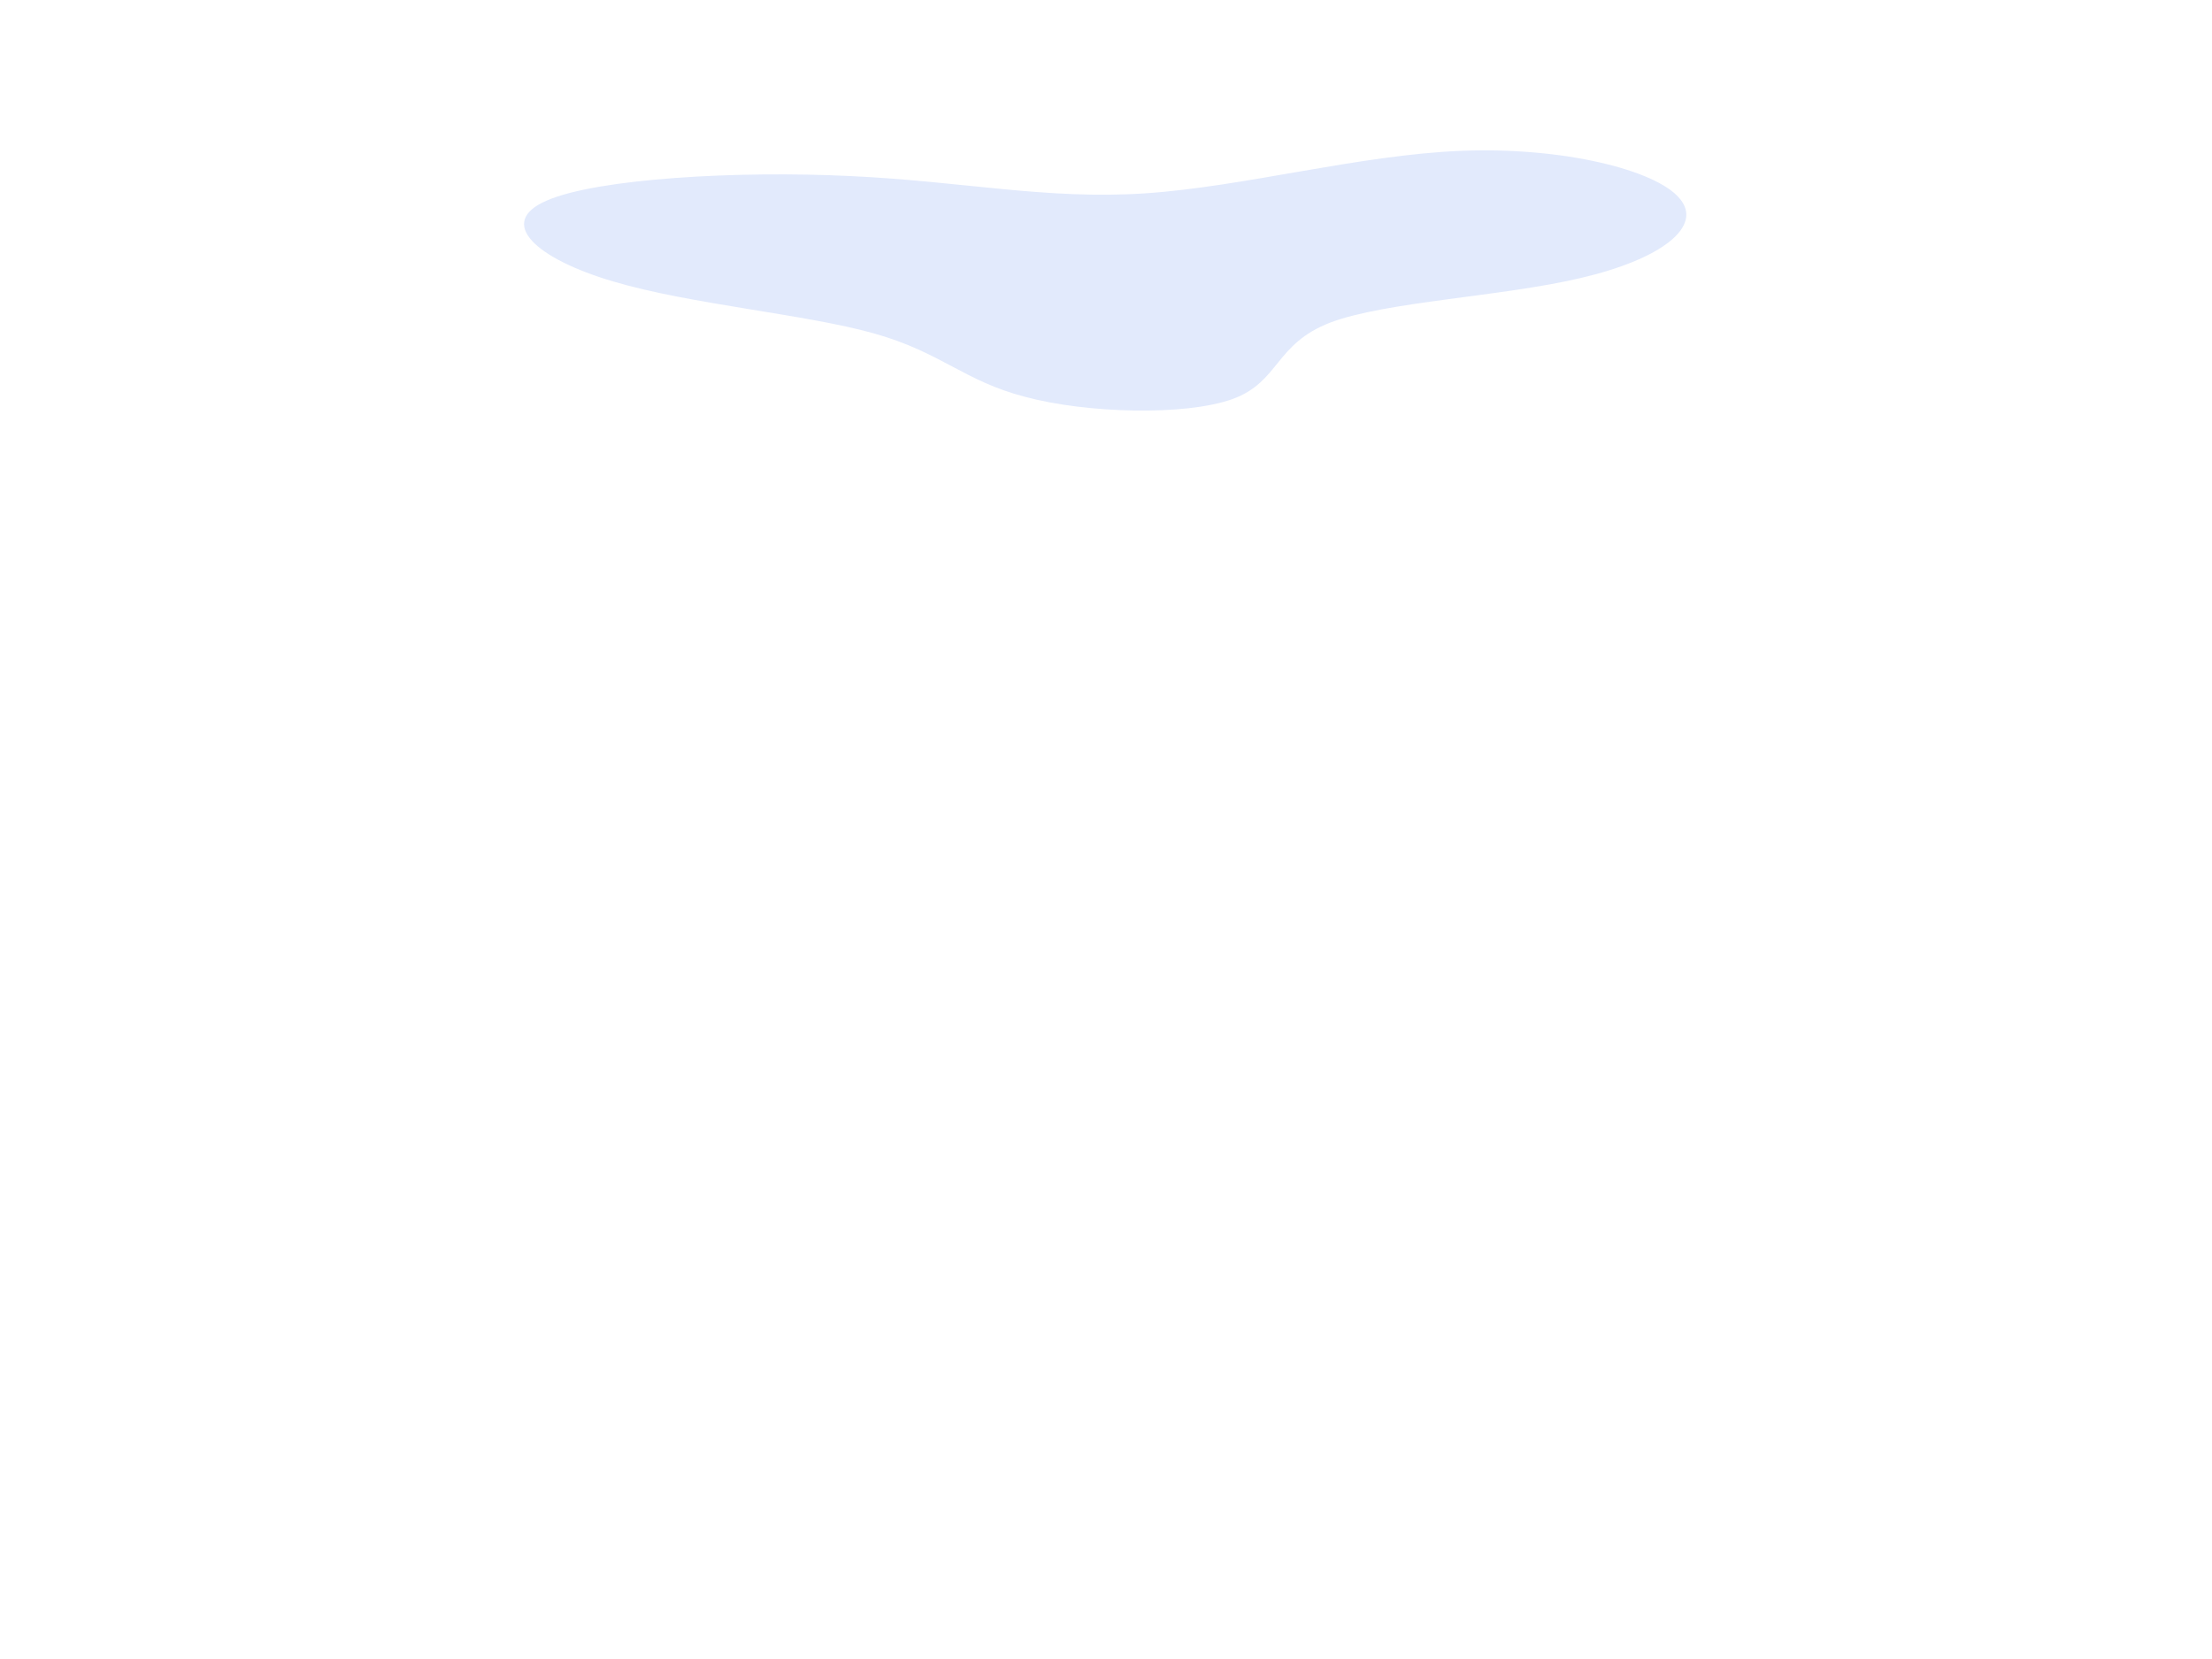 <?xml version="1.0" encoding="UTF-8" standalone="no" ?>
<!DOCTYPE svg PUBLIC "-//W3C//DTD SVG 1.1//EN" "http://www.w3.org/Graphics/SVG/1.1/DTD/svg11.dtd">
<svg xmlns="http://www.w3.org/2000/svg" xmlns:xlink="http://www.w3.org/1999/xlink" version="1.1" width="640" height="480" viewBox="0 0 640 480" xml:space="preserve">
<desc>Created with Fabric.js 3.6.6</desc>
<defs>
</defs>
<g transform="matrix(3.57 0 0 1 319.75 81.15)"  >
<path style="stroke: none; stroke-width: 1; stroke-dasharray: none; stroke-linecap: butt; stroke-dashoffset: 0; stroke-linejoin: miter; stroke-miterlimit: 4; fill: rgb(226,234,252); fill-rule: nonzero; opacity: 1;"  transform=" translate(2.04, -2.31)" d="M 26.8 -35.2 C 35.1 -36.4 42.6 -29.6 44.5 -21.5 C 46.5 -13.3 43 -3.8 36.5 1.6 C 30.1 7 20.7 8.4 16.2 14.5 C 11.7 20.7 12.1 31.6 8.3 36.6 C 4.4 41.6 -3.6 40.7 -8.5 36 C -13.5 31.4 -15.3 23.1 -20.8 17.6 C -26.4 12 -35.7 9.2 -41.9 2.6 C -48.2 -4 -51.4 -14.5 -47.3 -20.8 C -43.2 -27.2 -31.8 -29.5 -22.7 -27.9 C -13.6 -26.4 -6.8 -21 1.2 -22.9 C 9.2 -24.8 18.5 -34 26.8 -35.2 Z" stroke-linecap="round" />
</g>
</svg>
